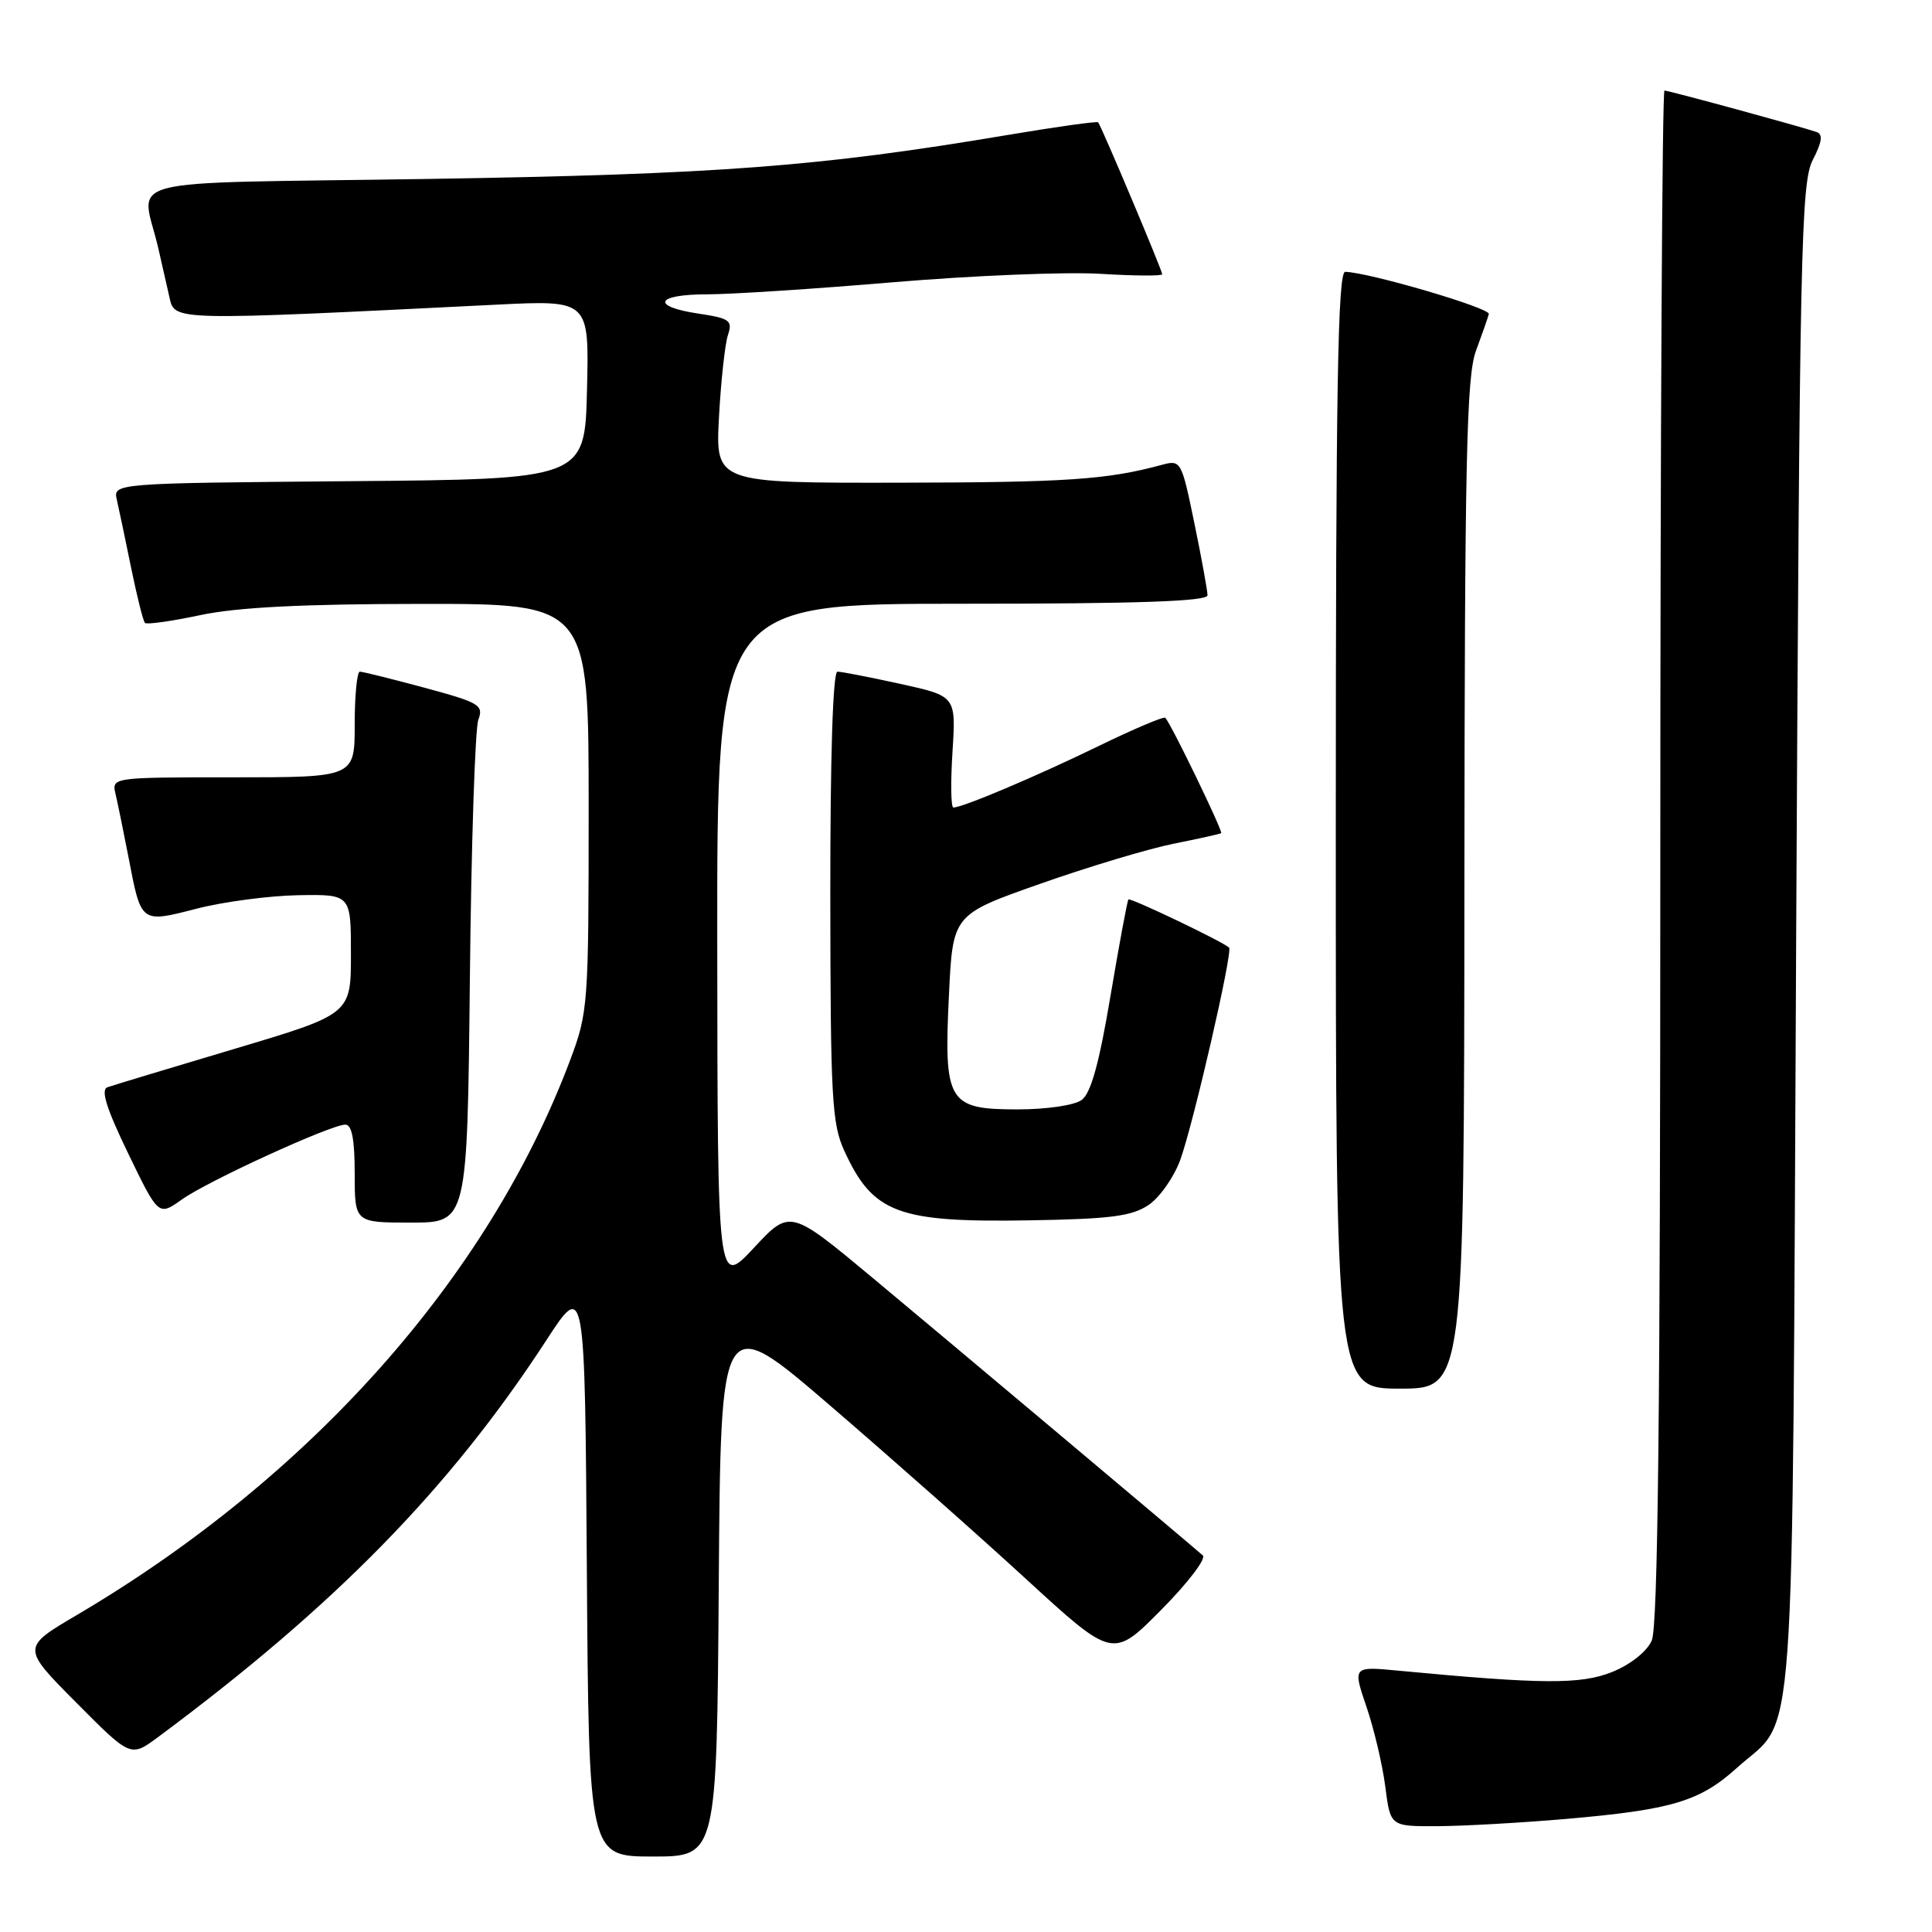 <?xml version="1.0" encoding="UTF-8" standalone="no"?>
<!DOCTYPE svg PUBLIC "-//W3C//DTD SVG 1.1//EN" "http://www.w3.org/Graphics/SVG/1.1/DTD/svg11.dtd" >
<svg xmlns="http://www.w3.org/2000/svg" xmlns:xlink="http://www.w3.org/1999/xlink" version="1.1" viewBox="0 0 256 256">
 <g >
 <path fill="currentColor"
d=" M 95.24 209.89 C 95.50 173.78 95.50 173.78 110.00 186.25 C 117.97 193.10 129.67 203.45 135.98 209.25 C 147.46 219.78 147.46 219.78 153.86 213.32 C 157.38 209.77 159.86 206.52 159.38 206.10 C 156.49 203.59 124.74 176.91 115.59 169.29 C 104.68 160.21 104.68 160.21 99.88 165.36 C 95.08 170.50 95.08 170.50 95.04 125.25 C 95.00 80.00 95.00 80.00 127.50 80.00 C 150.79 80.00 160.00 79.68 160.00 78.88 C 160.00 78.27 159.22 73.97 158.26 69.33 C 156.57 61.10 156.47 60.92 154.01 61.58 C 146.72 63.56 141.45 63.92 119.15 63.96 C 94.80 64.00 94.80 64.00 95.27 55.25 C 95.53 50.44 96.07 45.54 96.46 44.38 C 97.09 42.47 96.70 42.18 92.58 41.56 C 86.17 40.60 86.86 39.00 93.70 39.00 C 96.84 39.00 107.98 38.28 118.45 37.39 C 128.93 36.51 141.21 36.01 145.75 36.28 C 150.29 36.56 154.00 36.58 154.00 36.34 C 154.00 35.83 145.91 16.65 145.51 16.21 C 145.36 16.04 139.90 16.81 133.37 17.91 C 108.59 22.08 95.11 23.10 56.77 23.71 C 14.34 24.37 18.77 23.22 21.00 33.00 C 21.44 34.92 22.09 37.79 22.45 39.38 C 23.16 42.53 22.59 42.52 65.78 40.37 C 78.07 39.76 78.07 39.76 77.78 51.63 C 77.50 63.50 77.50 63.50 46.23 63.76 C 14.97 64.03 14.97 64.03 15.49 66.26 C 15.77 67.49 16.63 71.56 17.39 75.31 C 18.16 79.05 18.97 82.31 19.21 82.54 C 19.44 82.78 22.76 82.31 26.57 81.50 C 31.46 80.47 40.06 80.03 55.75 80.02 C 78.00 80.00 78.00 80.00 78.00 106.98 C 78.00 133.23 77.93 134.13 75.53 140.52 C 64.71 169.27 41.17 195.74 10.18 214.00 C 2.86 218.31 2.86 218.31 10.09 225.59 C 17.31 232.86 17.31 232.86 20.91 230.20 C 44.38 212.78 59.59 197.25 72.36 177.64 C 77.50 169.74 77.50 169.74 77.76 207.87 C 78.02 246.00 78.02 246.00 86.50 246.00 C 94.98 246.00 94.98 246.00 95.24 209.89 Z  M 207.50 241.02 C 221.53 239.80 225.22 238.70 230.14 234.26 C 238.10 227.06 237.44 236.32 238.00 124.50 C 238.46 32.97 238.64 24.22 240.20 21.20 C 241.44 18.79 241.57 17.79 240.70 17.49 C 238.50 16.74 221.12 12.00 220.55 12.00 C 220.25 12.00 220.00 57.65 220.00 113.45 C 220.00 187.05 219.69 215.59 218.86 217.40 C 218.20 218.86 216.02 220.58 213.61 221.55 C 209.47 223.21 204.38 223.18 185.37 221.38 C 179.24 220.79 179.24 220.79 181.06 226.15 C 182.07 229.09 183.19 233.86 183.56 236.75 C 184.23 242.00 184.23 242.00 190.37 241.98 C 193.74 241.97 201.45 241.54 207.50 241.02 Z  M 194.04 117.25 C 194.08 60.82 194.32 49.88 195.57 46.50 C 196.38 44.30 197.15 42.10 197.28 41.61 C 197.48 40.81 181.38 36.09 178.25 36.02 C 177.26 36.01 177.00 51.45 177.00 110.00 C 177.00 184.00 177.00 184.00 185.50 184.00 C 194.00 184.00 194.00 184.00 194.04 117.25 Z  M 62.26 129.75 C 62.44 112.01 62.95 96.55 63.38 95.38 C 64.10 93.43 63.55 93.10 56.26 91.13 C 51.92 89.96 48.06 89.00 47.68 89.00 C 47.31 89.00 47.00 92.15 47.00 96.00 C 47.00 103.00 47.00 103.00 30.89 103.00 C 14.78 103.00 14.78 103.00 15.32 105.25 C 15.61 106.49 16.38 110.25 17.03 113.61 C 18.72 122.40 18.61 122.32 26.07 120.40 C 29.61 119.49 35.65 118.69 39.50 118.62 C 46.50 118.50 46.50 118.50 46.50 126.44 C 46.50 134.38 46.50 134.38 31.00 139.00 C 22.47 141.54 14.93 143.82 14.23 144.07 C 13.32 144.39 14.11 146.90 16.98 152.83 C 21.00 161.14 21.00 161.14 24.08 158.95 C 27.51 156.50 43.80 149.04 45.75 149.02 C 46.62 149.00 47.00 150.96 47.00 155.50 C 47.00 162.00 47.00 162.00 54.46 162.00 C 61.92 162.00 61.92 162.00 62.26 129.75 Z  M 152.20 159.66 C 153.68 158.66 155.57 155.96 156.40 153.67 C 158.16 148.78 163.39 126.04 162.86 125.56 C 161.93 124.72 149.76 118.91 149.52 119.18 C 149.37 119.36 148.30 125.12 147.14 132.00 C 145.65 140.88 144.55 144.86 143.33 145.75 C 142.36 146.46 138.69 147.00 134.83 147.00 C 125.61 147.00 125.05 146.06 125.74 131.84 C 126.25 121.18 126.25 121.18 137.88 117.09 C 144.27 114.84 152.20 112.46 155.50 111.80 C 158.80 111.14 161.64 110.51 161.81 110.40 C 162.10 110.22 155.22 95.99 154.41 95.11 C 154.22 94.90 150.20 96.60 145.48 98.90 C 137.21 102.92 127.56 107.00 126.33 107.00 C 126.00 107.00 125.95 103.68 126.21 99.62 C 126.68 92.24 126.68 92.24 119.31 90.62 C 115.26 89.73 111.51 89.00 110.97 89.00 C 110.36 89.00 110.01 100.15 110.02 118.75 C 110.04 145.47 110.23 148.91 111.88 152.50 C 115.68 160.78 118.95 162.00 136.50 161.70 C 147.17 161.52 149.98 161.16 152.20 159.66 Z "/>
</g>
</svg>